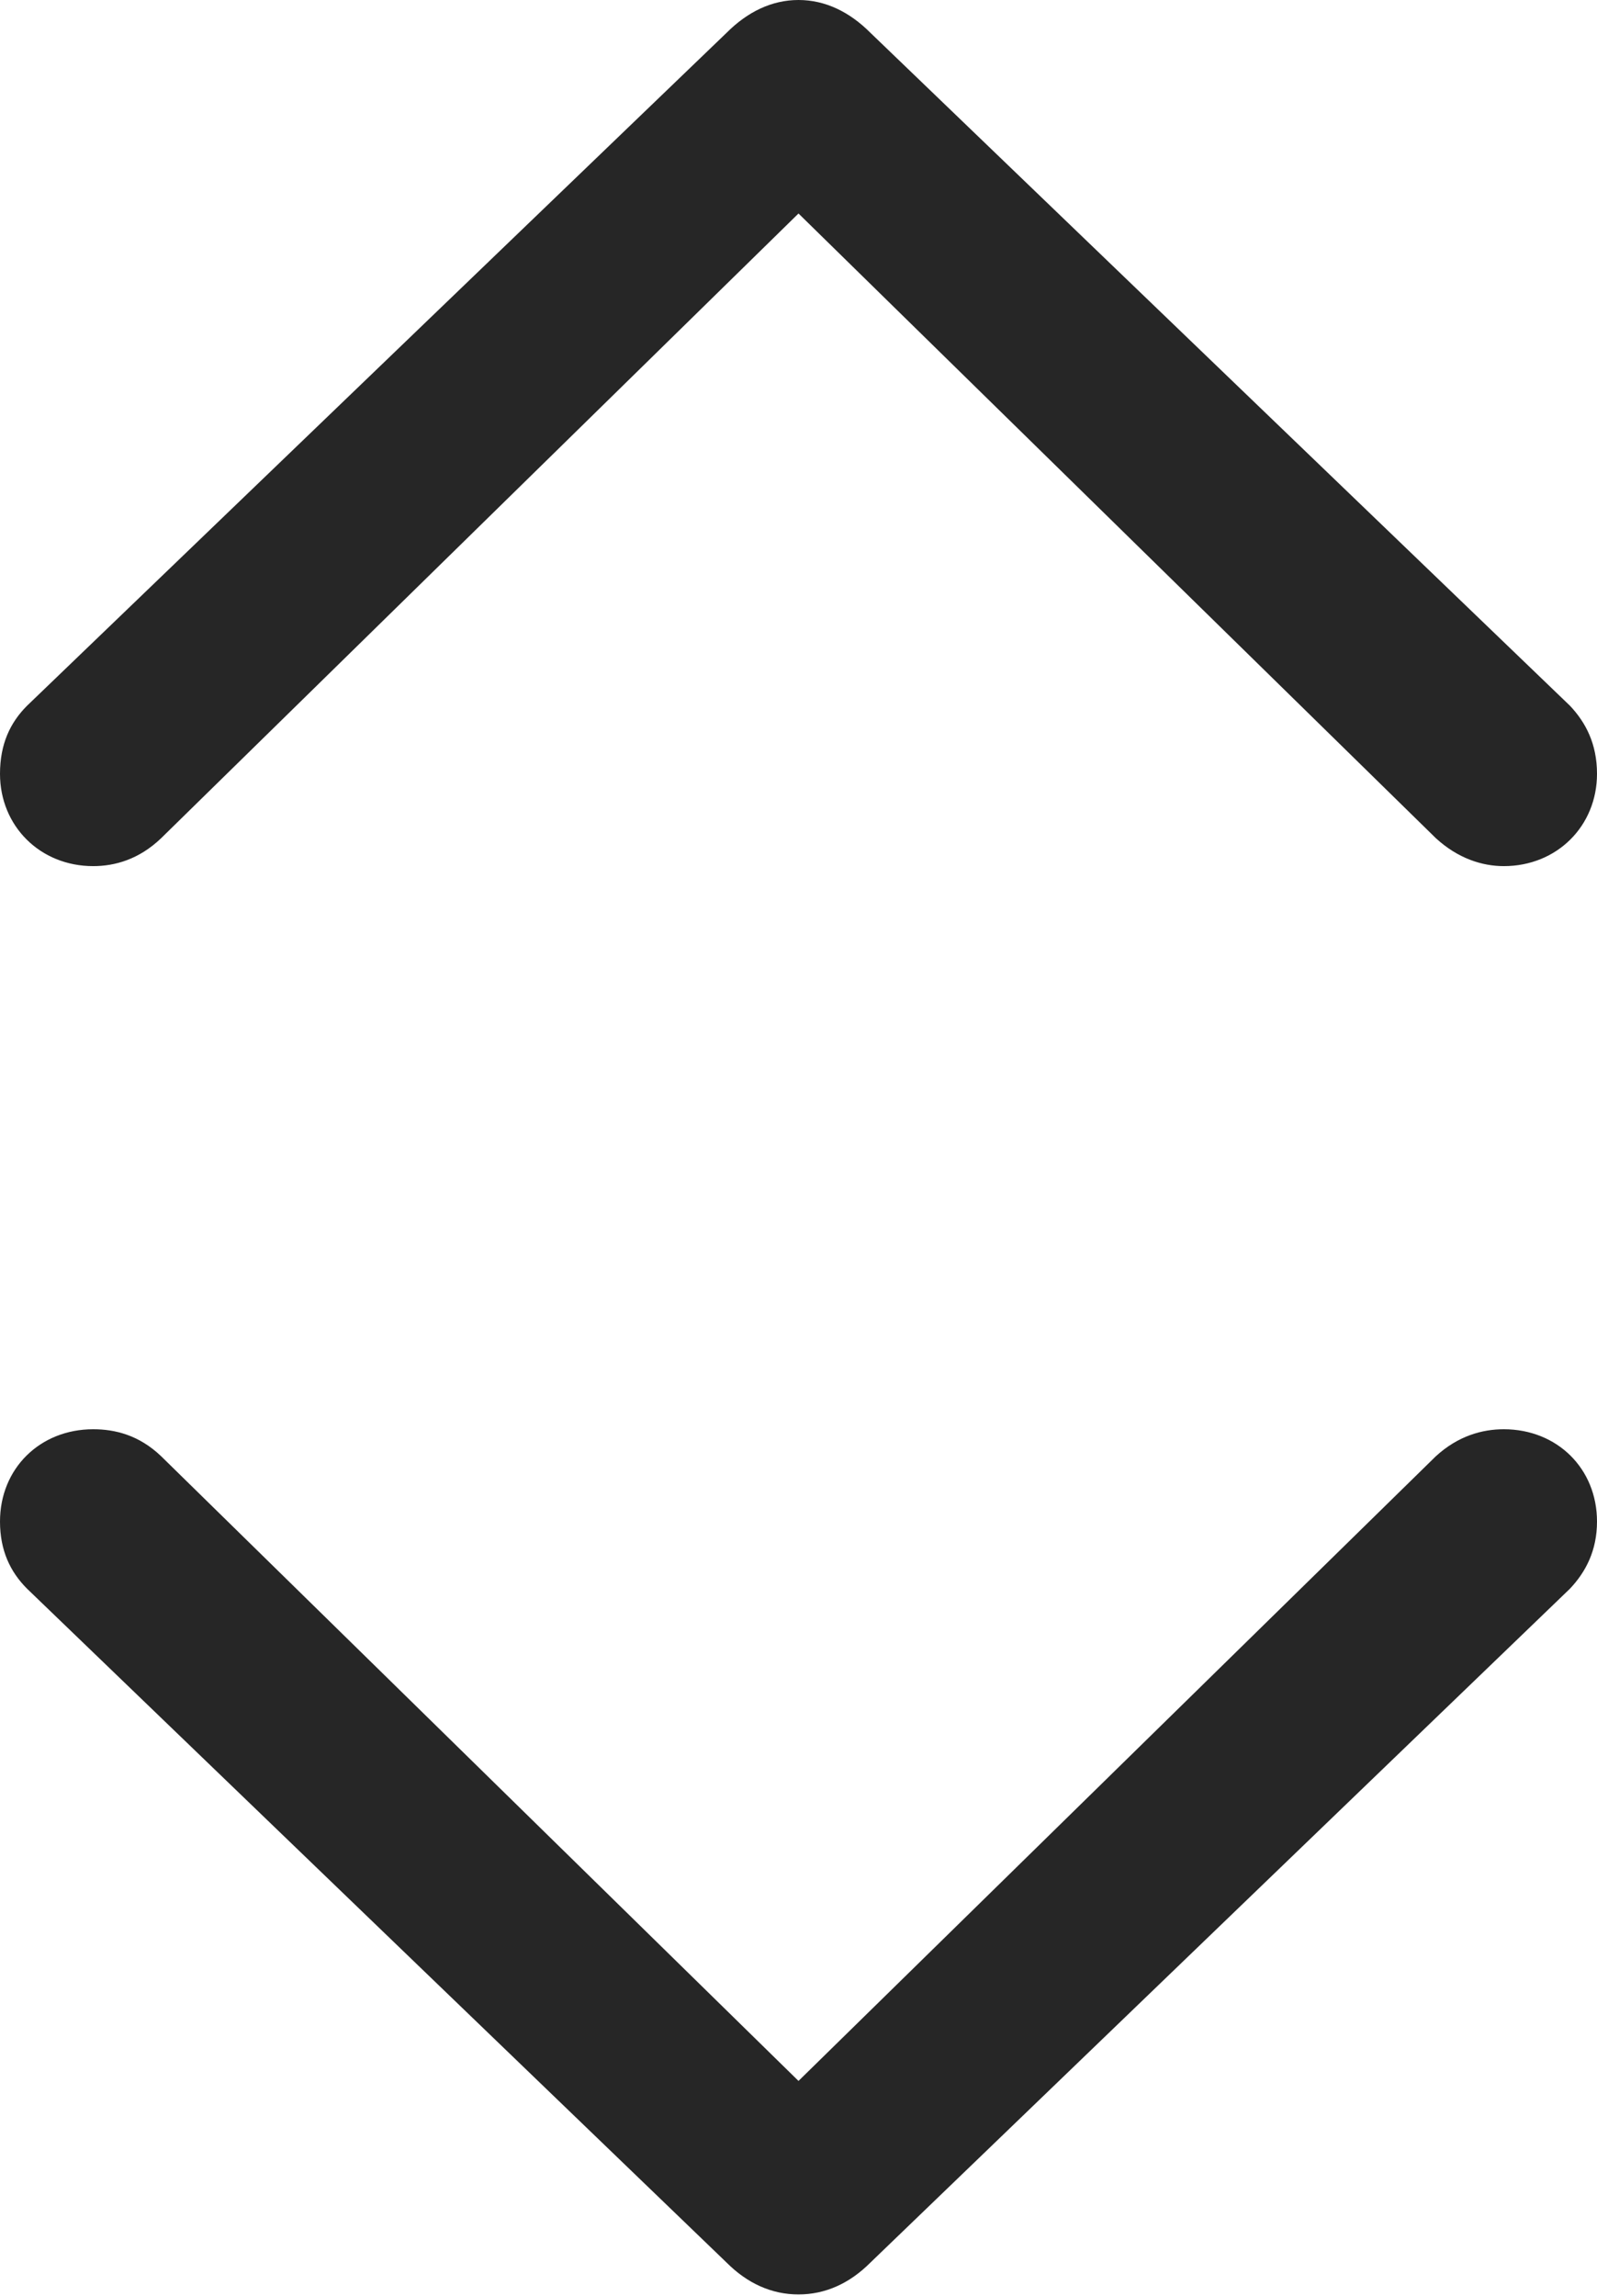 <?xml version="1.0" encoding="UTF-8"?>
<!--Generator: Apple Native CoreSVG 326-->
<!DOCTYPE svg
PUBLIC "-//W3C//DTD SVG 1.1//EN"
       "http://www.w3.org/Graphics/SVG/1.1/DTD/svg11.dtd">
<svg version="1.1" xmlns="http://www.w3.org/2000/svg" xmlns:xlink="http://www.w3.org/1999/xlink" viewBox="0 0 428.5 615.75">
 <g>
  <rect height="615.75" opacity="0" width="428.5" x="0" y="0"/>
  <path d="M214.25 0C207 0 200.5 3.25 195 8.75L7.25 189.25C2.75 193.75 0 199.5 0 207.5C0 221.5 10.75 232.25 25 232.25C30.75 232.25 37.25 230.5 43.25 224.75L214.25 57.25L385.25 224.75C391.25 230.25 397.75 232.25 403.5 232.25C417.75 232.25 428.5 221.5 428.5 207.5C428.5 199.5 425.5 193.75 421.25 189.25L233.5 8.75C228 3.25 221.5 0 214.25 0ZM214.25 615.25C221.5 615.25 228 612.25 233.5 606.75L421.25 426C425.5 421.5 428.5 415.75 428.5 408C428.5 393.75 417.75 383.25 403.5 383.25C397.75 383.25 391.25 385 385.25 390.5L214.25 558L43.25 390.5C37.25 384.75 30.75 383.25 25 383.25C10.75 383.25 0 393.75 0 408C0 415.75 2.75 421.5 7.25 426L195 606.75C200.5 612.25 207 615.25 214.25 615.25Z" fill="black" fill-opacity="0.85"/>
 </g>
</svg>

